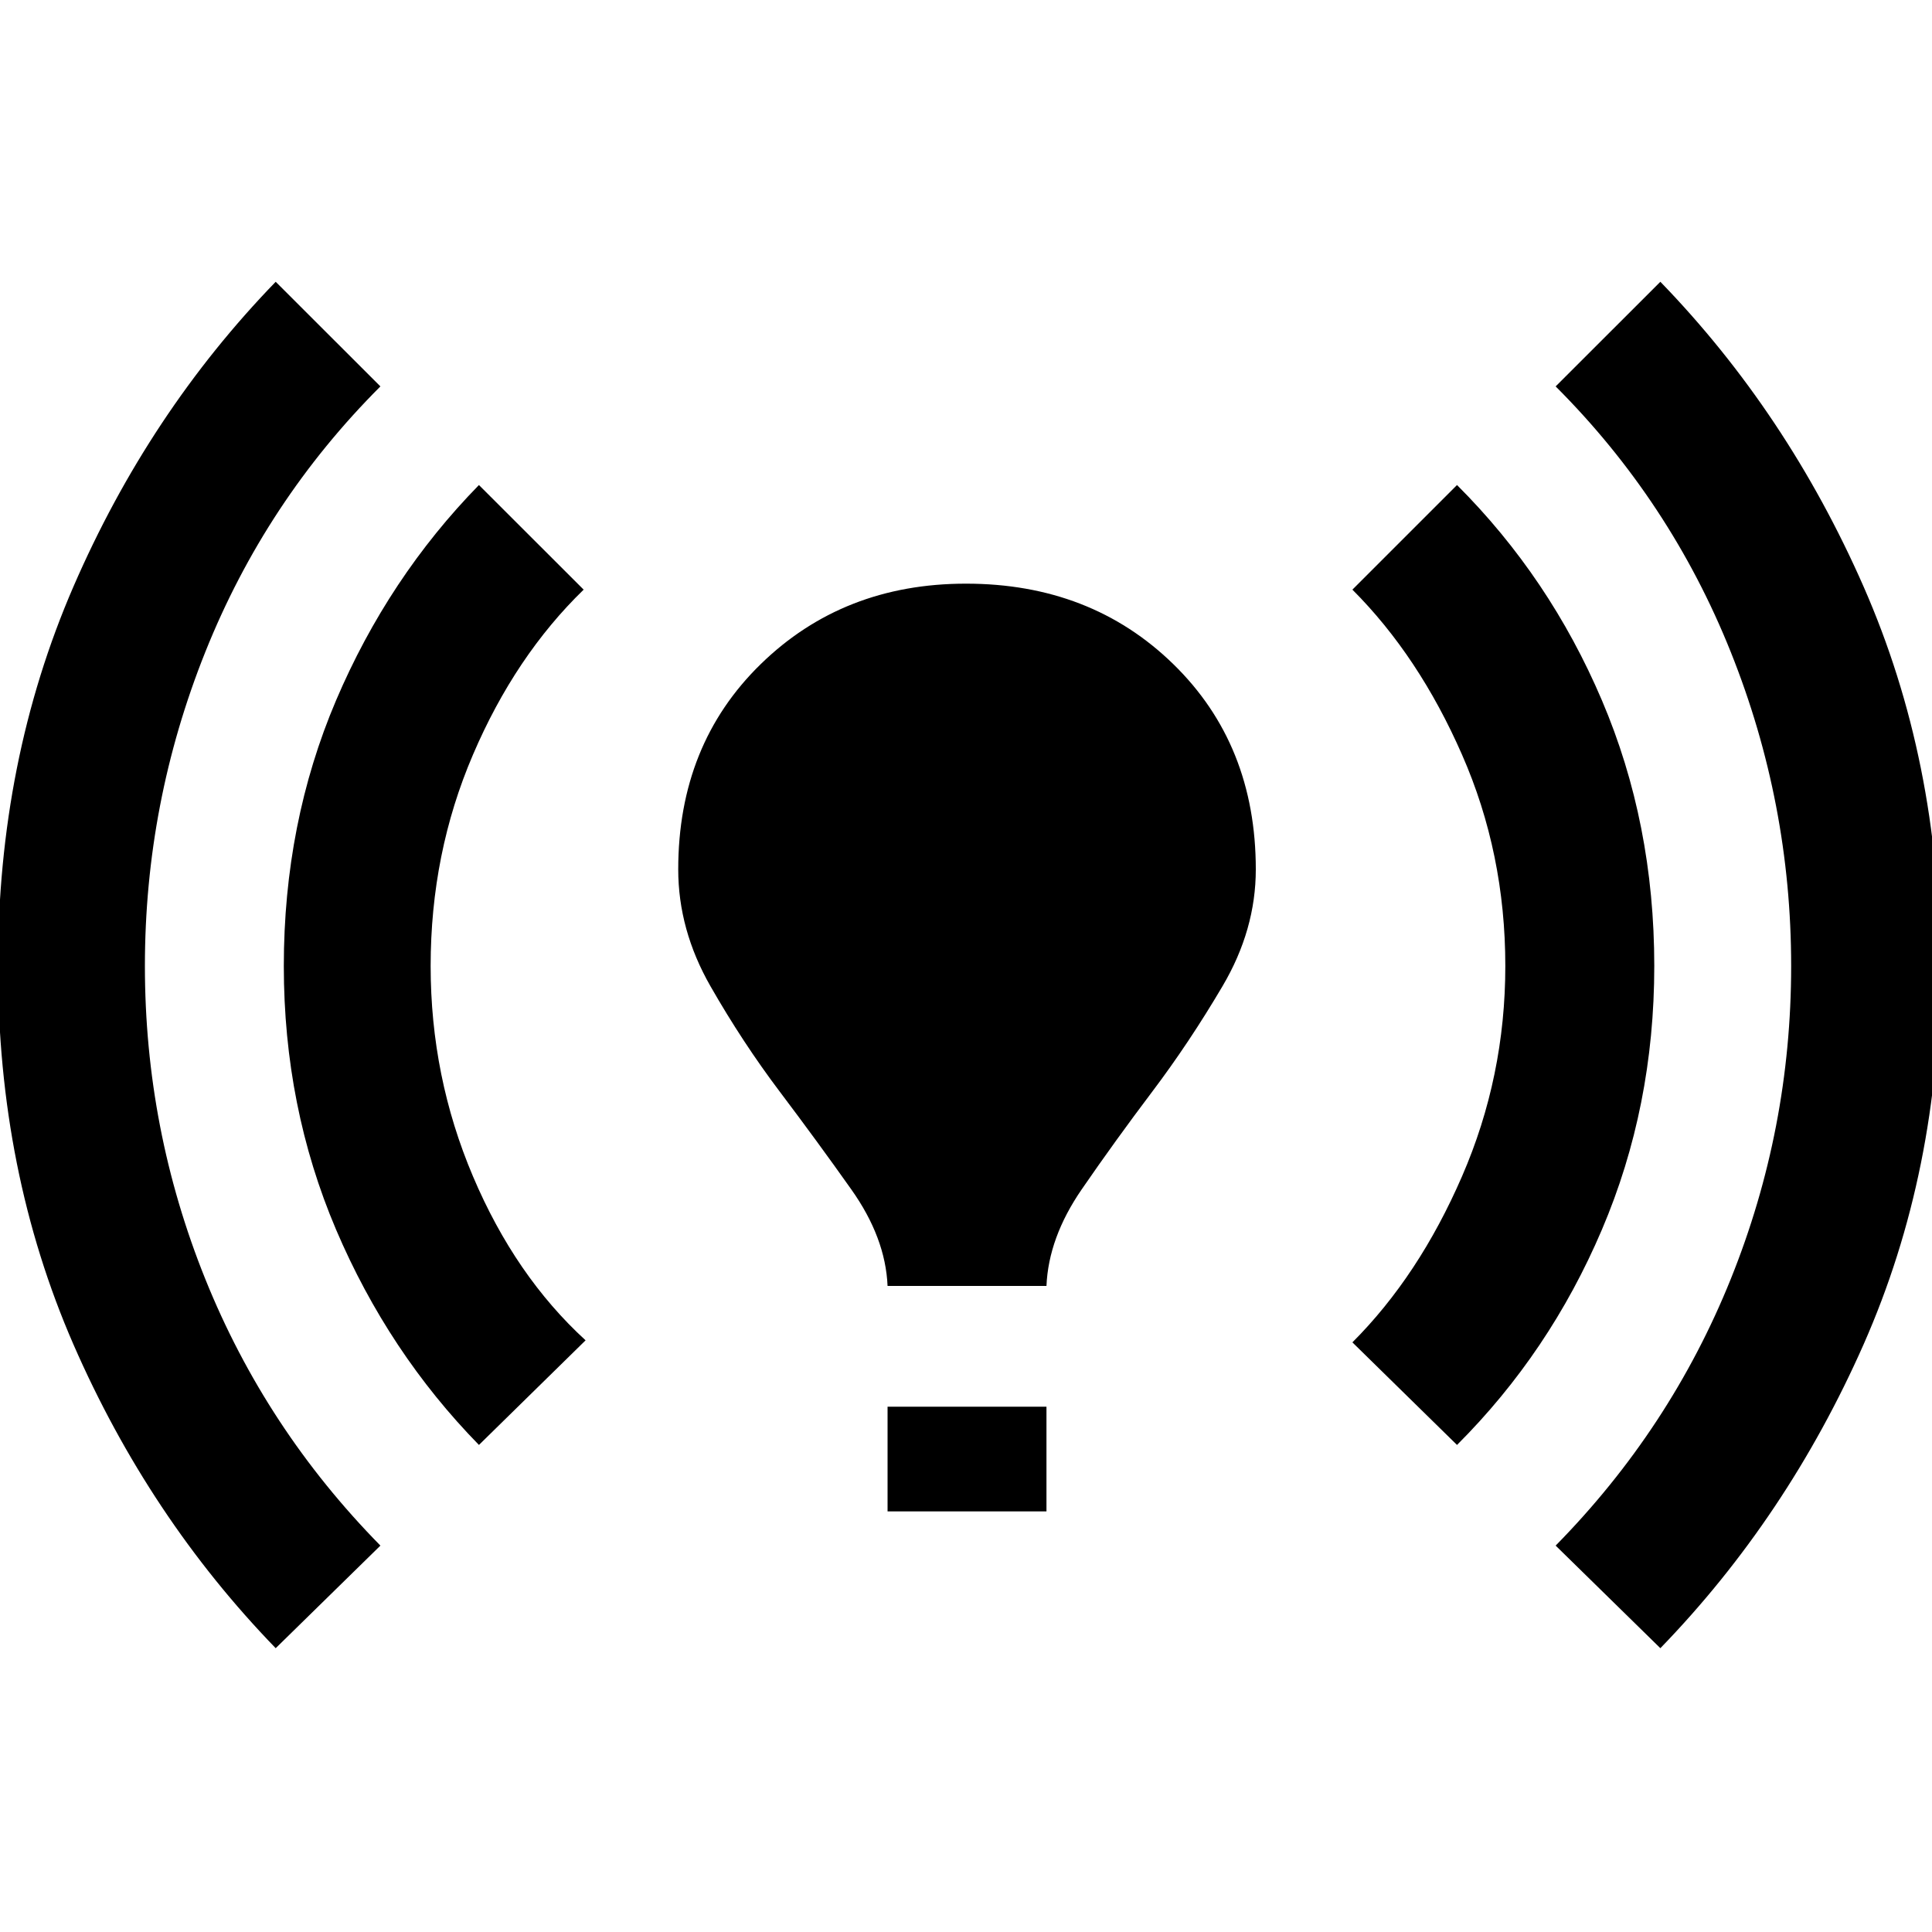 <svg xmlns="http://www.w3.org/2000/svg" height="20" width="20"><path d="M2.854 17.062Q1.542 15.708.76 13.917-.021 12.125-.021 10T.76 6.073q.782-1.802 2.094-3.156L3.938 4Q2.75 5.188 2.125 6.75T1.5 10q0 1.688.625 3.24.625 1.552 1.813 2.76Zm2.104-2.104Q4.021 14 3.479 12.729 2.938 11.458 2.938 10q0-1.479.541-2.75.542-1.271 1.479-2.229l1.084 1.083q-.709.688-1.146 1.709-.438 1.02-.438 2.187 0 1.146.438 2.177.437 1.031 1.166 1.698Zm4.23-1.646q-.021-.5-.376-1-.354-.5-.739-1.01t-.719-1.094Q7.021 9.625 7.021 9q0-1.292.854-2.125T10 6.042q1.292 0 2.146.833Q13 7.708 13 9q0 .625-.344 1.208-.344.584-.729 1.094-.385.51-.729 1.01t-.365 1Zm0 2.334v-1.084h1.645v1.084Zm5.895-.688L14 13.896q.688-.688 1.135-1.719.448-1.031.448-2.177 0-1.167-.448-2.187Q14.688 6.792 14 6.104l1.083-1.083q.959.958 1.5 2.229.542 1.271.542 2.75 0 1.458-.542 2.729-.541 1.271-1.5 2.229Zm2.105 2.104L16.104 16q1.188-1.208 1.813-2.76.625-1.552.625-3.24 0-1.688-.625-3.25T16.104 4l1.084-1.083q1.312 1.354 2.104 3.156.791 1.802.791 3.927t-.791 3.917q-.792 1.791-2.104 3.145Z"/></svg>